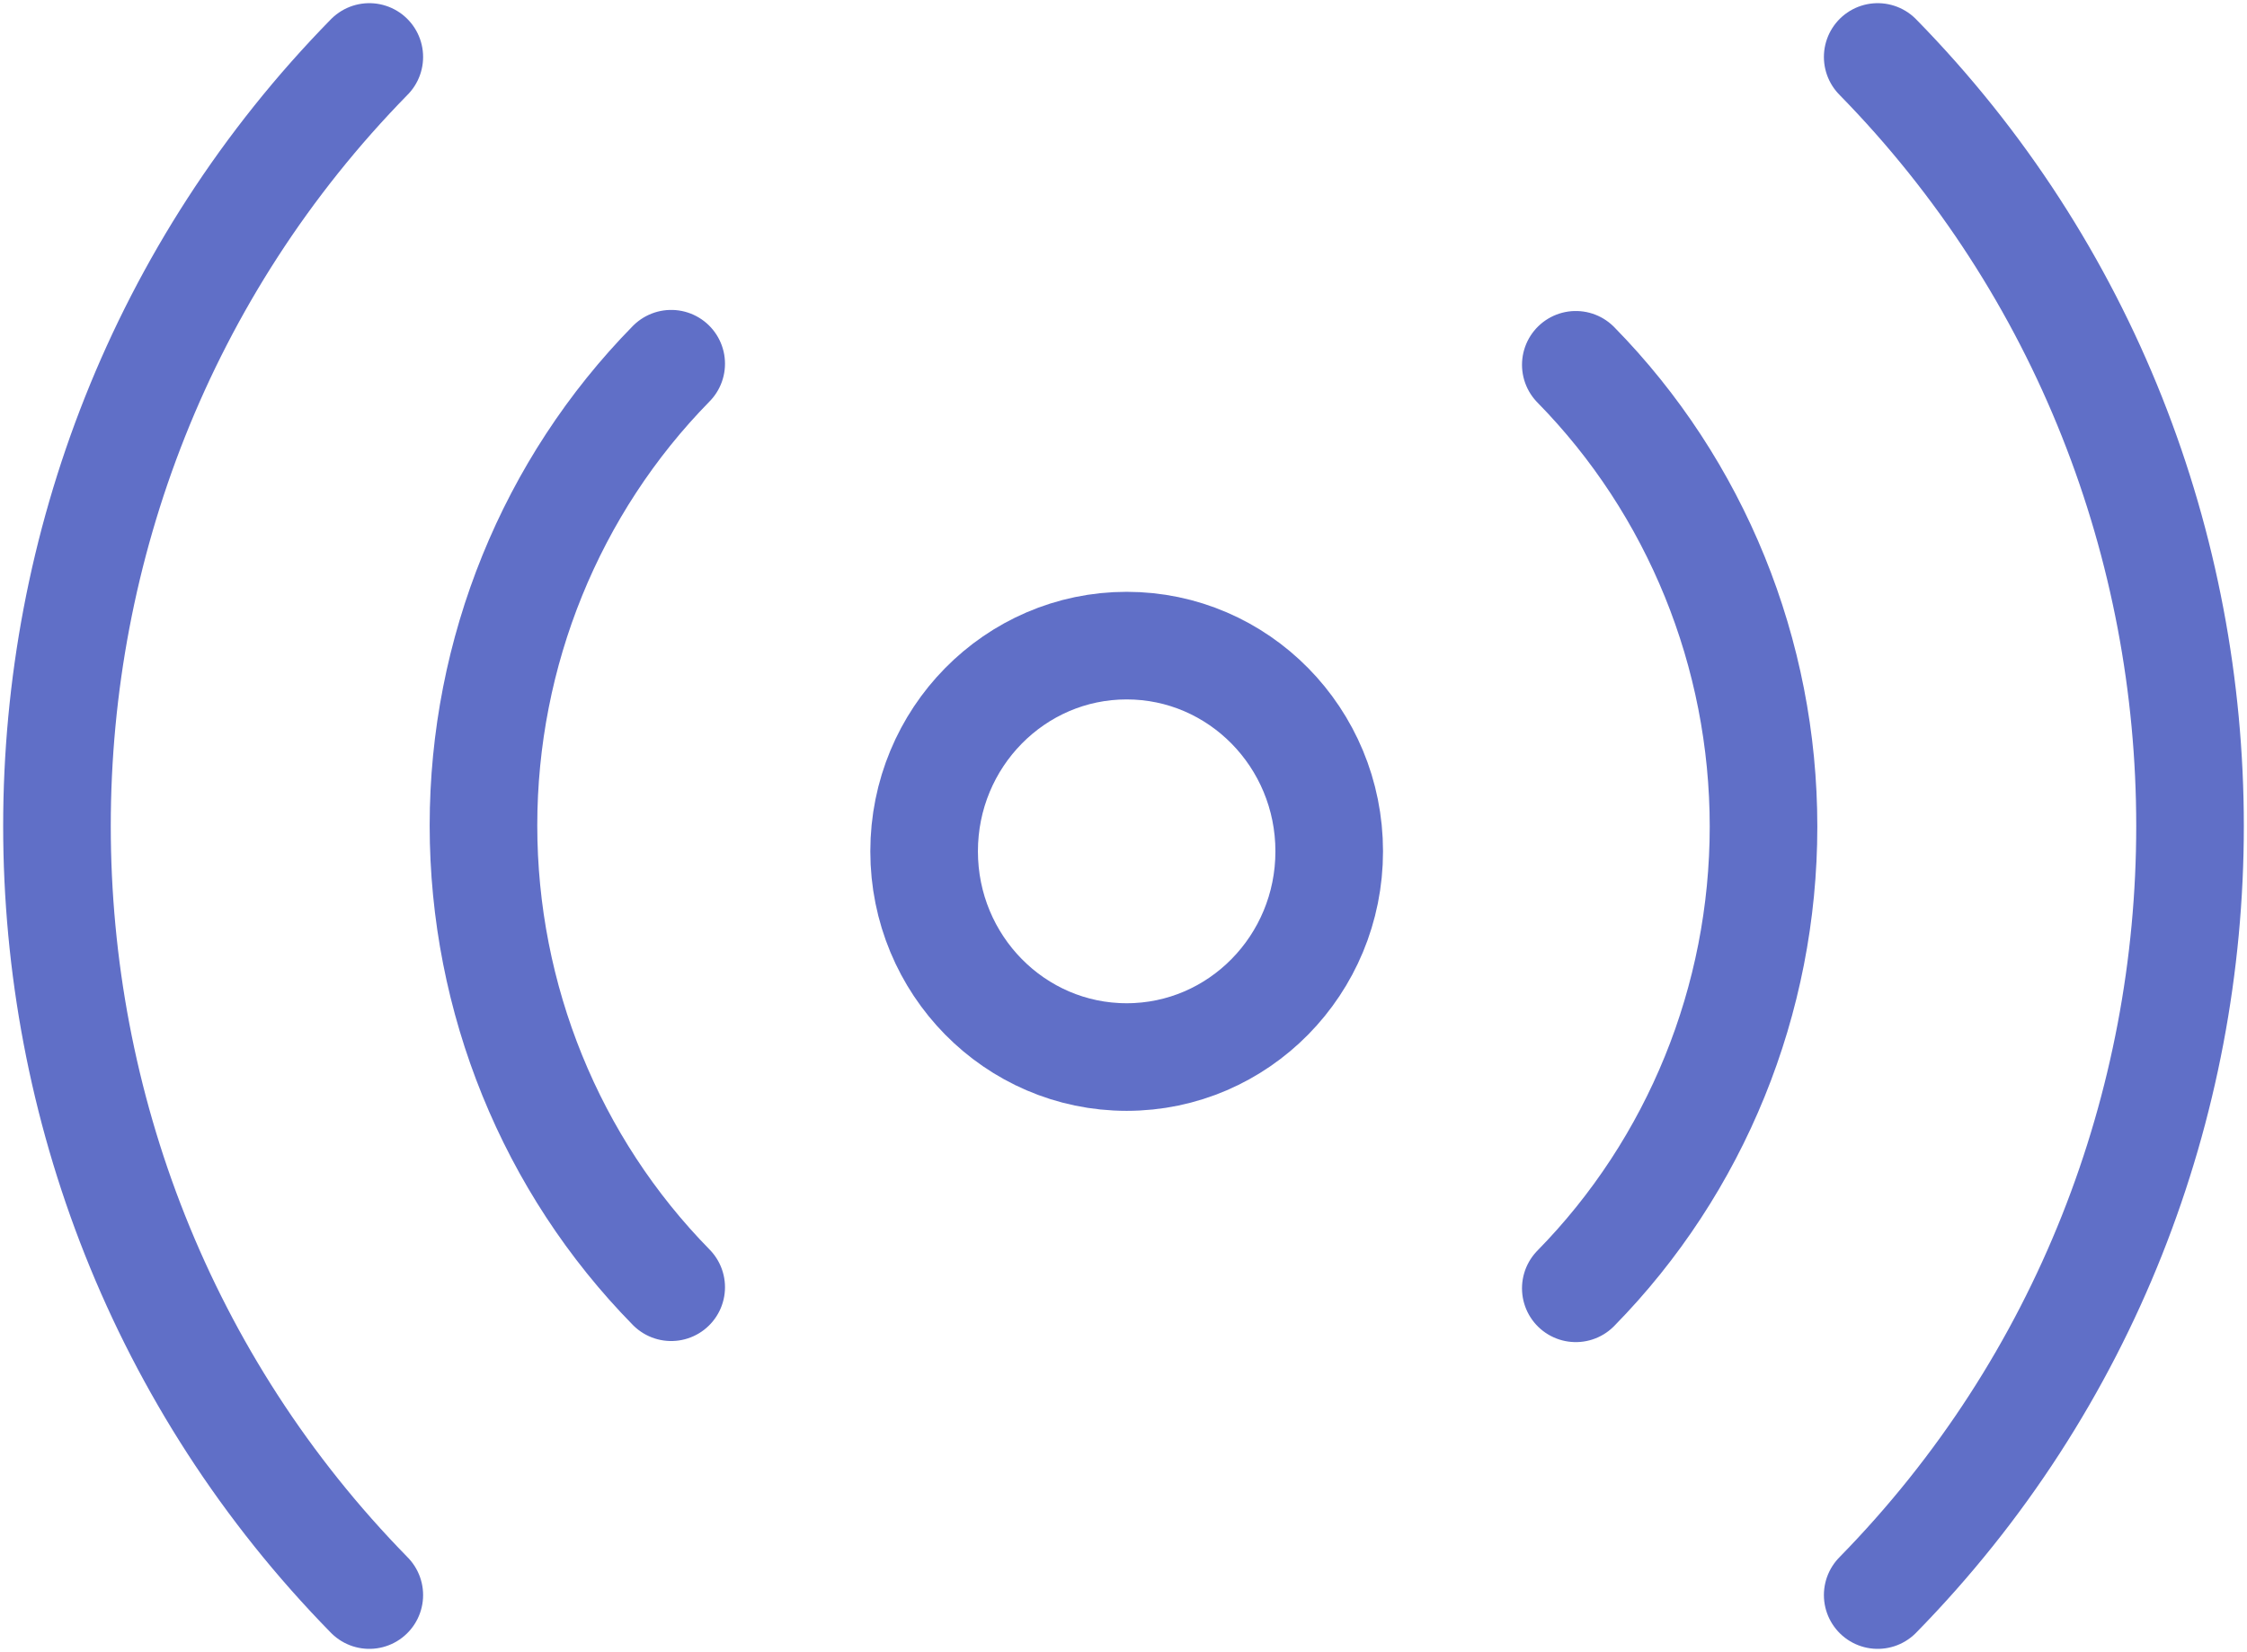 <svg xmlns="http://www.w3.org/2000/svg" width="355" height="261" viewBox="0 0 355 261">
    <g fill="none" fill-rule="evenodd" stroke="#606FC7" stroke-linecap="round" stroke-linejoin="round" stroke-width="17" transform="translate(9 9)">
        <ellipse cx="169" cy="125.5" rx="32" ry="32.5"/>
        <path d="M239.96 48.634c18.988 19.34 29.657 45.585 29.657 72.952 0 27.367-10.67 53.611-29.658 72.951m-142.918-.171c-18.989-19.34-29.658-45.585-29.658-72.952 0-27.367 10.67-53.611 29.658-72.951M287.655 0c65.793 67.109 65.793 175.891 0 243m-238.31 0c-65.793-67.109-65.793-175.891 0-243"/>
    </g>
</svg>

